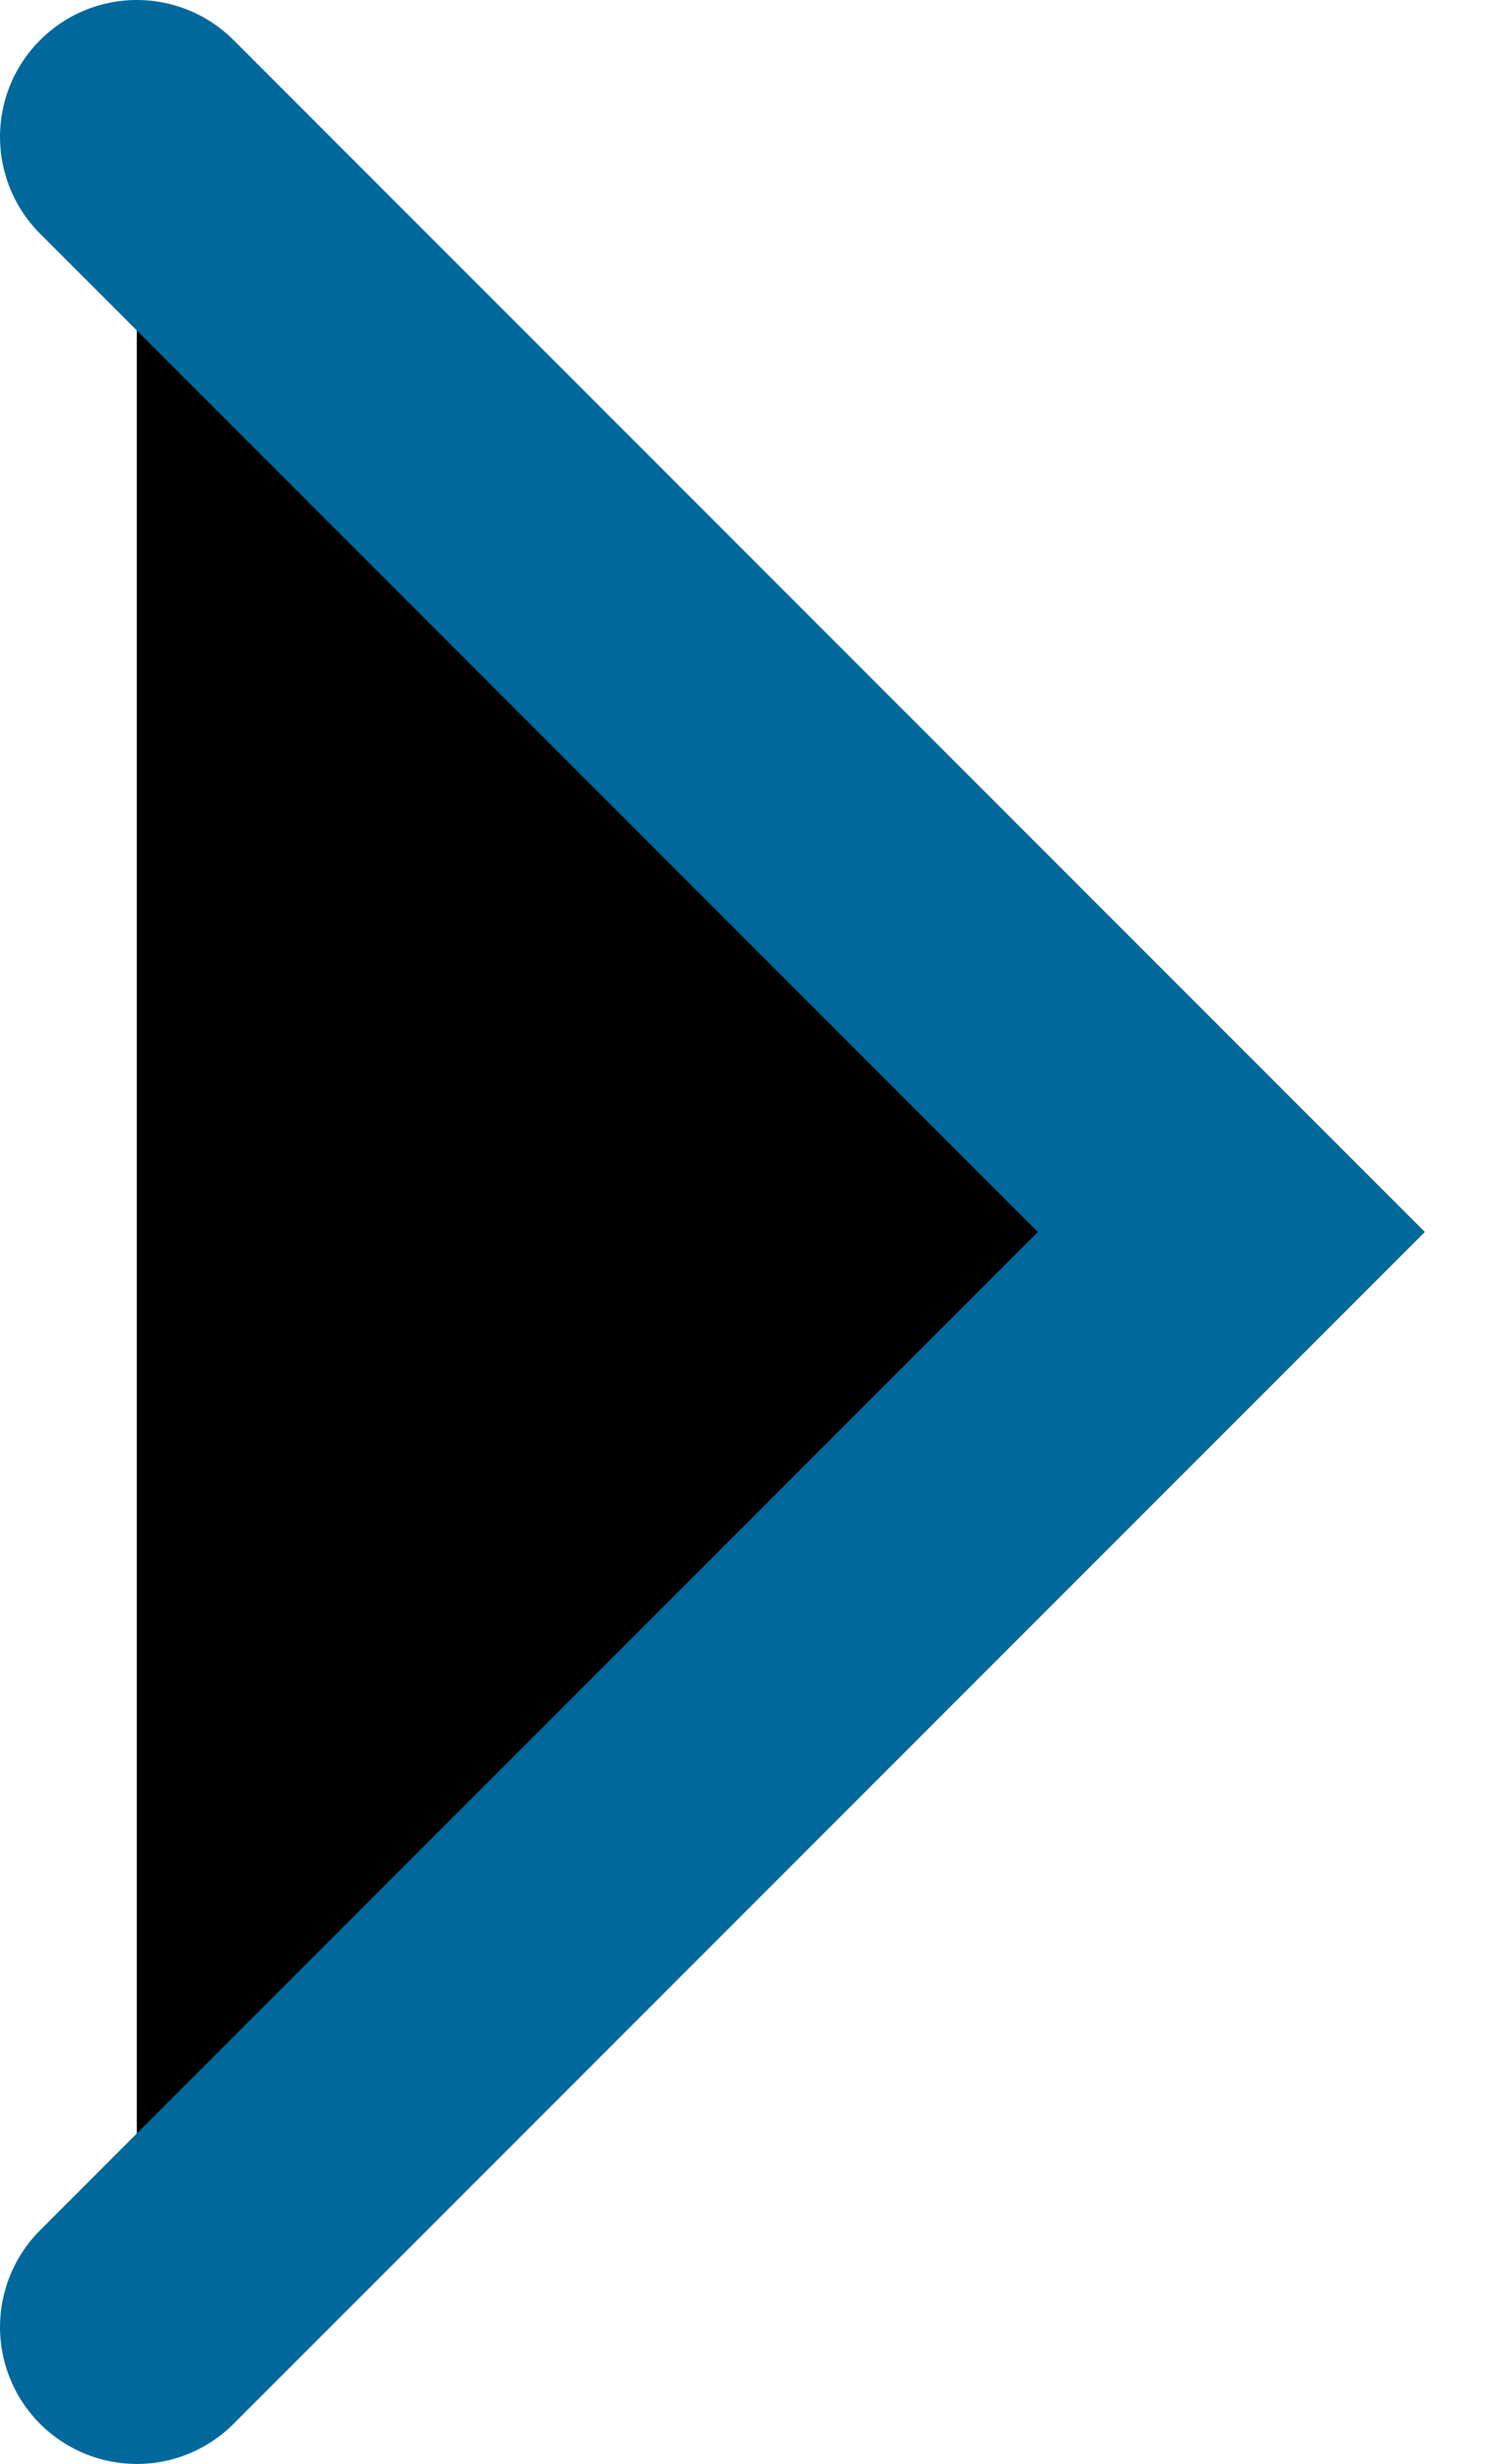 <svg width="11" height="18" viewBox="0 0 11 18" fill="currentColor" xmlns="http://www.w3.org/2000/svg" focusable="false">
	<path d="M1 17L9 9L1 1" stroke="#01689B" stroke-width="2" stroke-linecap="round" />
</svg>
